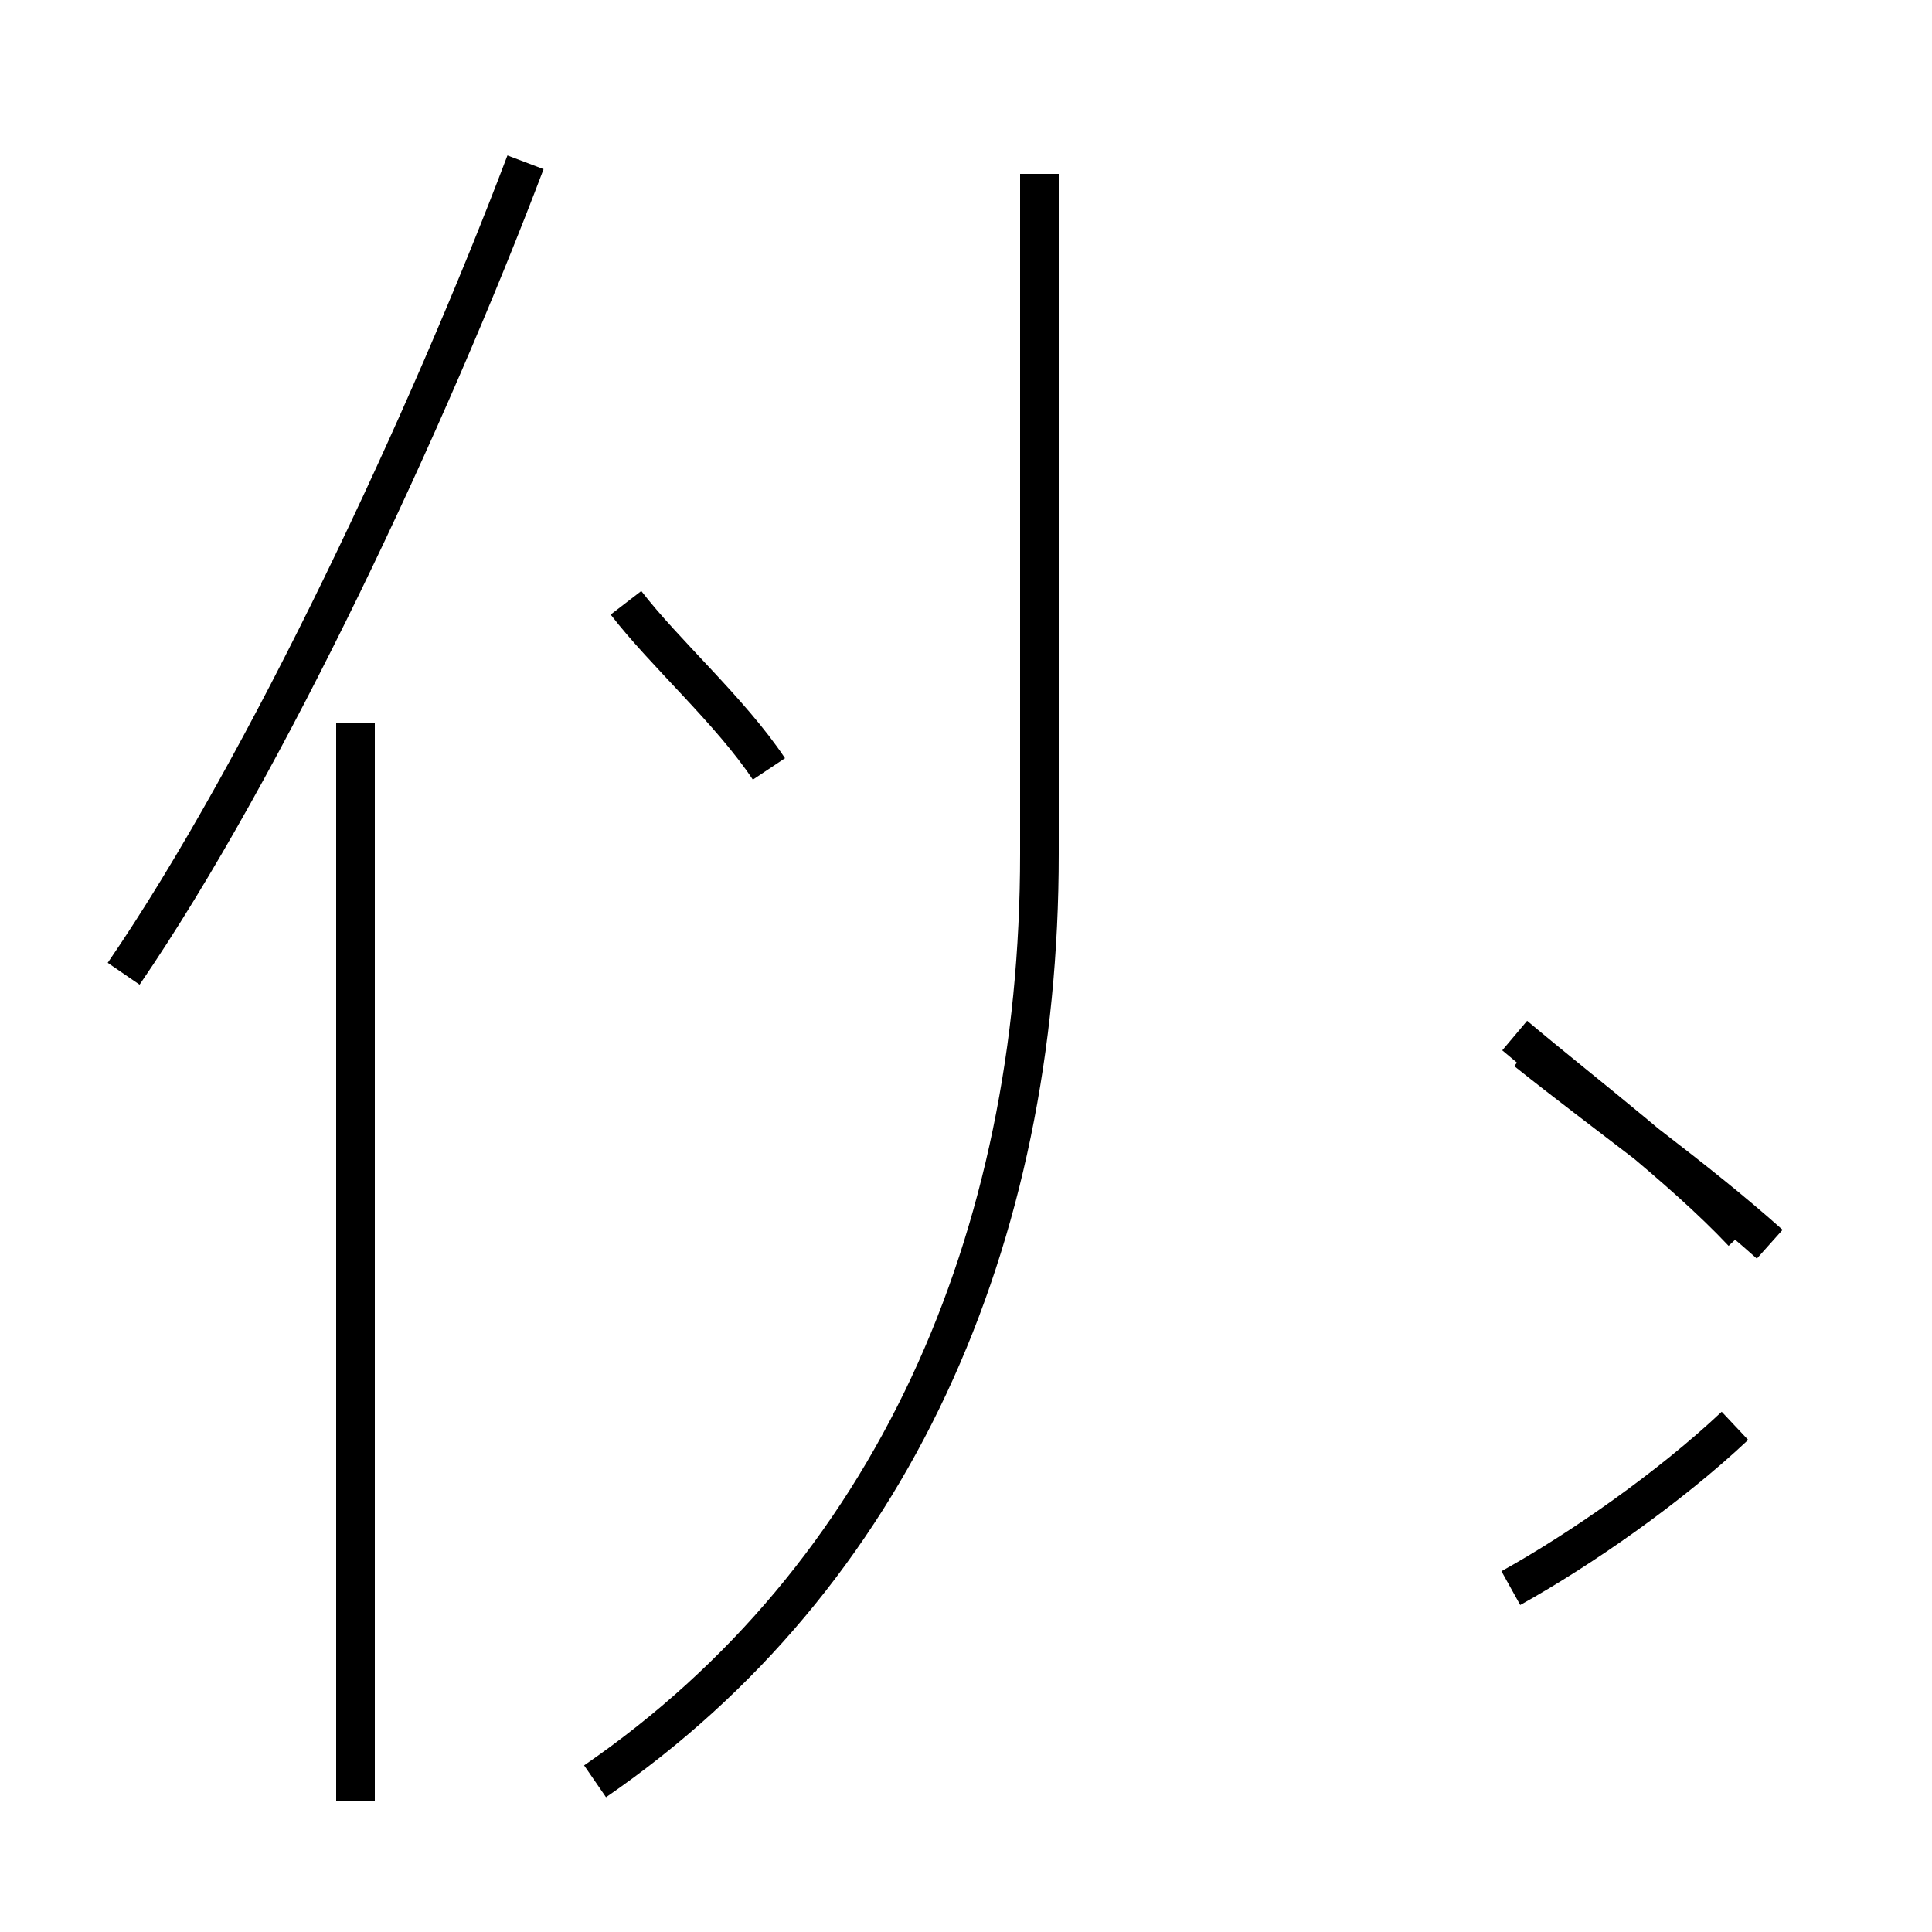 <?xml version='1.0' encoding='utf8'?>
<svg viewBox="0.0 -44.0 50.0 50.0" version="1.1" xmlns="http://www.w3.org/2000/svg">
<rect x="0.0" y="-44.0" width="50.0" height="50.0" fill="#808080" stroke="none"/>
<rect x="-1000" y="-1000" width="2000" height="2000" stroke="white" fill="white"/>
<g style="fill:none; stroke:#000000;  stroke-width:1">
<path d="M 15.4 -2.1 C 23.1 3.2 26.9 11.9 26.9 21.9 L 26.9 39.5 M 9.2 -2.6 L 9.2 25.3 M 3.2 18.8 C 6.9 24.2 11.1 33.2 13.6 39.8 M 45.8 11.8 C 43.9 13.5 41.5 15.2 39.5 16.8 M 39.1 2.9 C 40.9 3.9 43.2 5.5 44.9 7.1 M 45.1 12.1 C 43.5 13.8 41.1 15.6 39.2 17.2 M 19.9 24.1 C 18.9 25.6 17.2 27.1 16.2 28.4 " transform="scale(1, -1)" />
</g>
</svg>